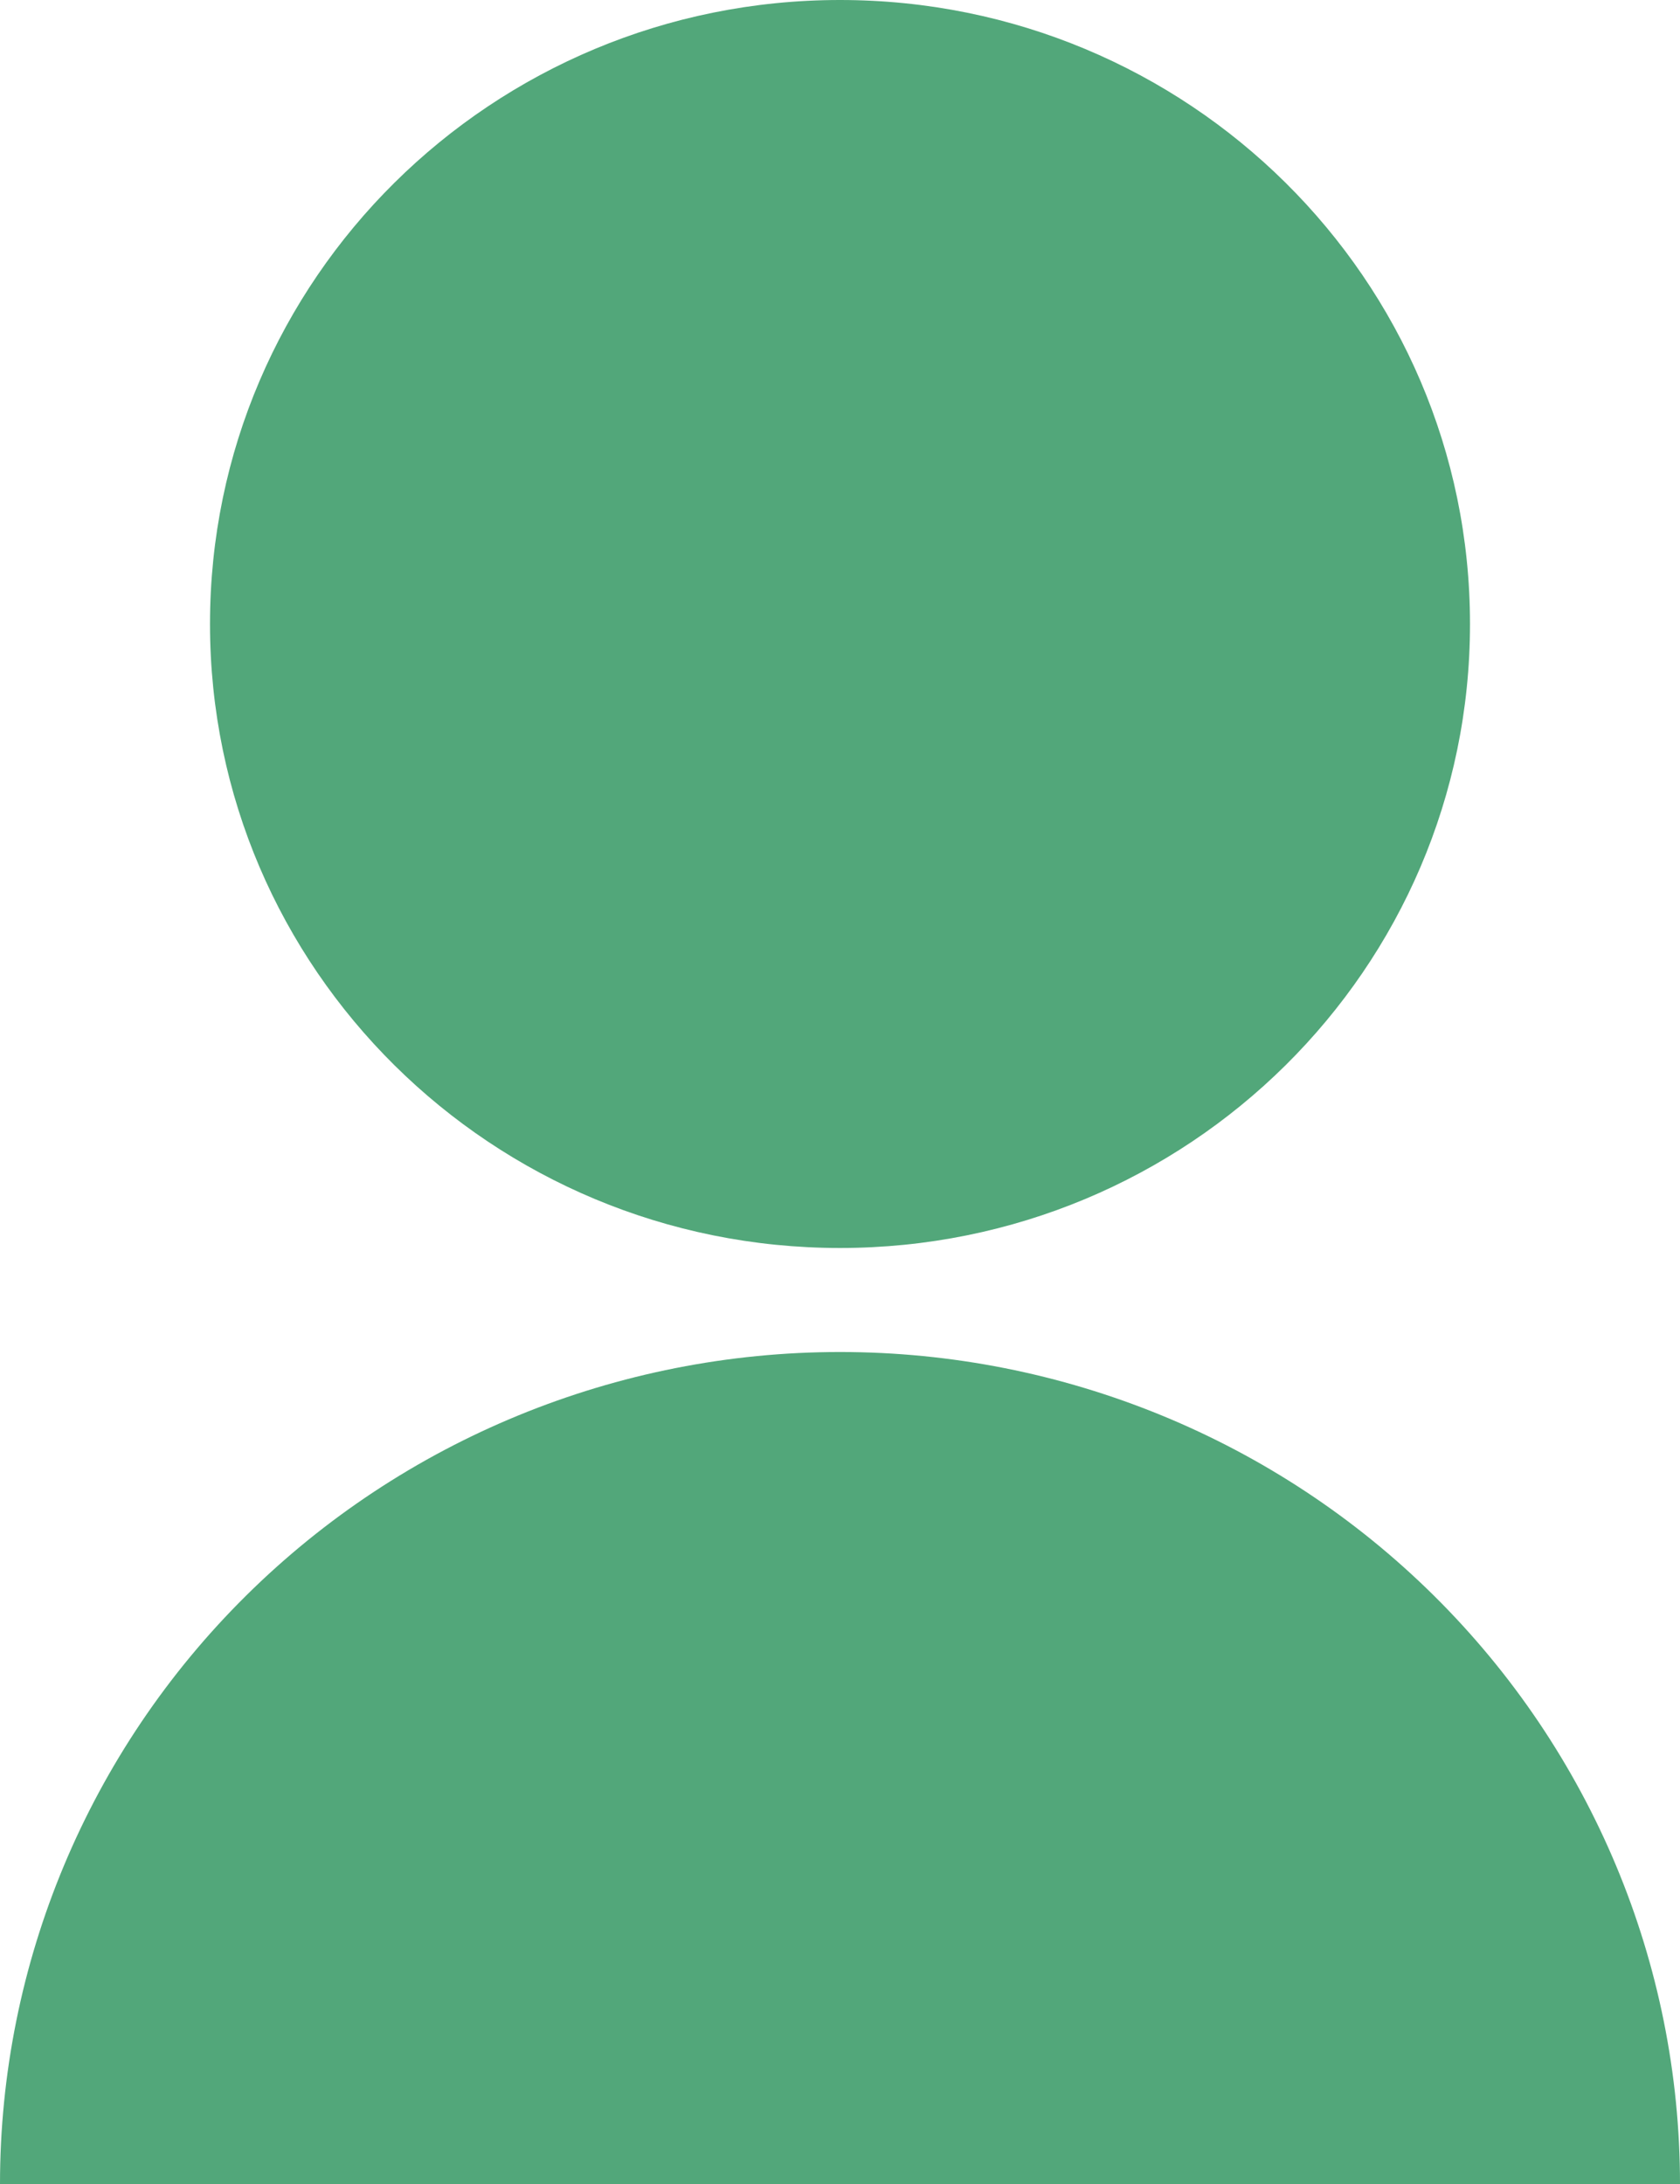 <svg width="60" height="78" viewBox="0 0 60 78" fill="none" xmlns="http://www.w3.org/2000/svg" xmlns:xlink="http://www.w3.org/1999/xlink">
<path d="M0,78C0,70.119 3.161,62.561 8.787,56.989C14.413,51.416 22.044,48.286 30,48.286C37.956,48.286 45.587,51.416 51.213,56.989C56.839,62.561 60,70.119 60,78L0,78ZM30,44.571C17.569,44.571 7.5,34.599 7.5,22.286C7.5,9.973 17.569,0 30,0C42.431,0 52.5,9.973 52.5,22.286C52.5,34.599 42.431,44.571 30,44.571Z" fill="#52A77A"/>
</svg>
